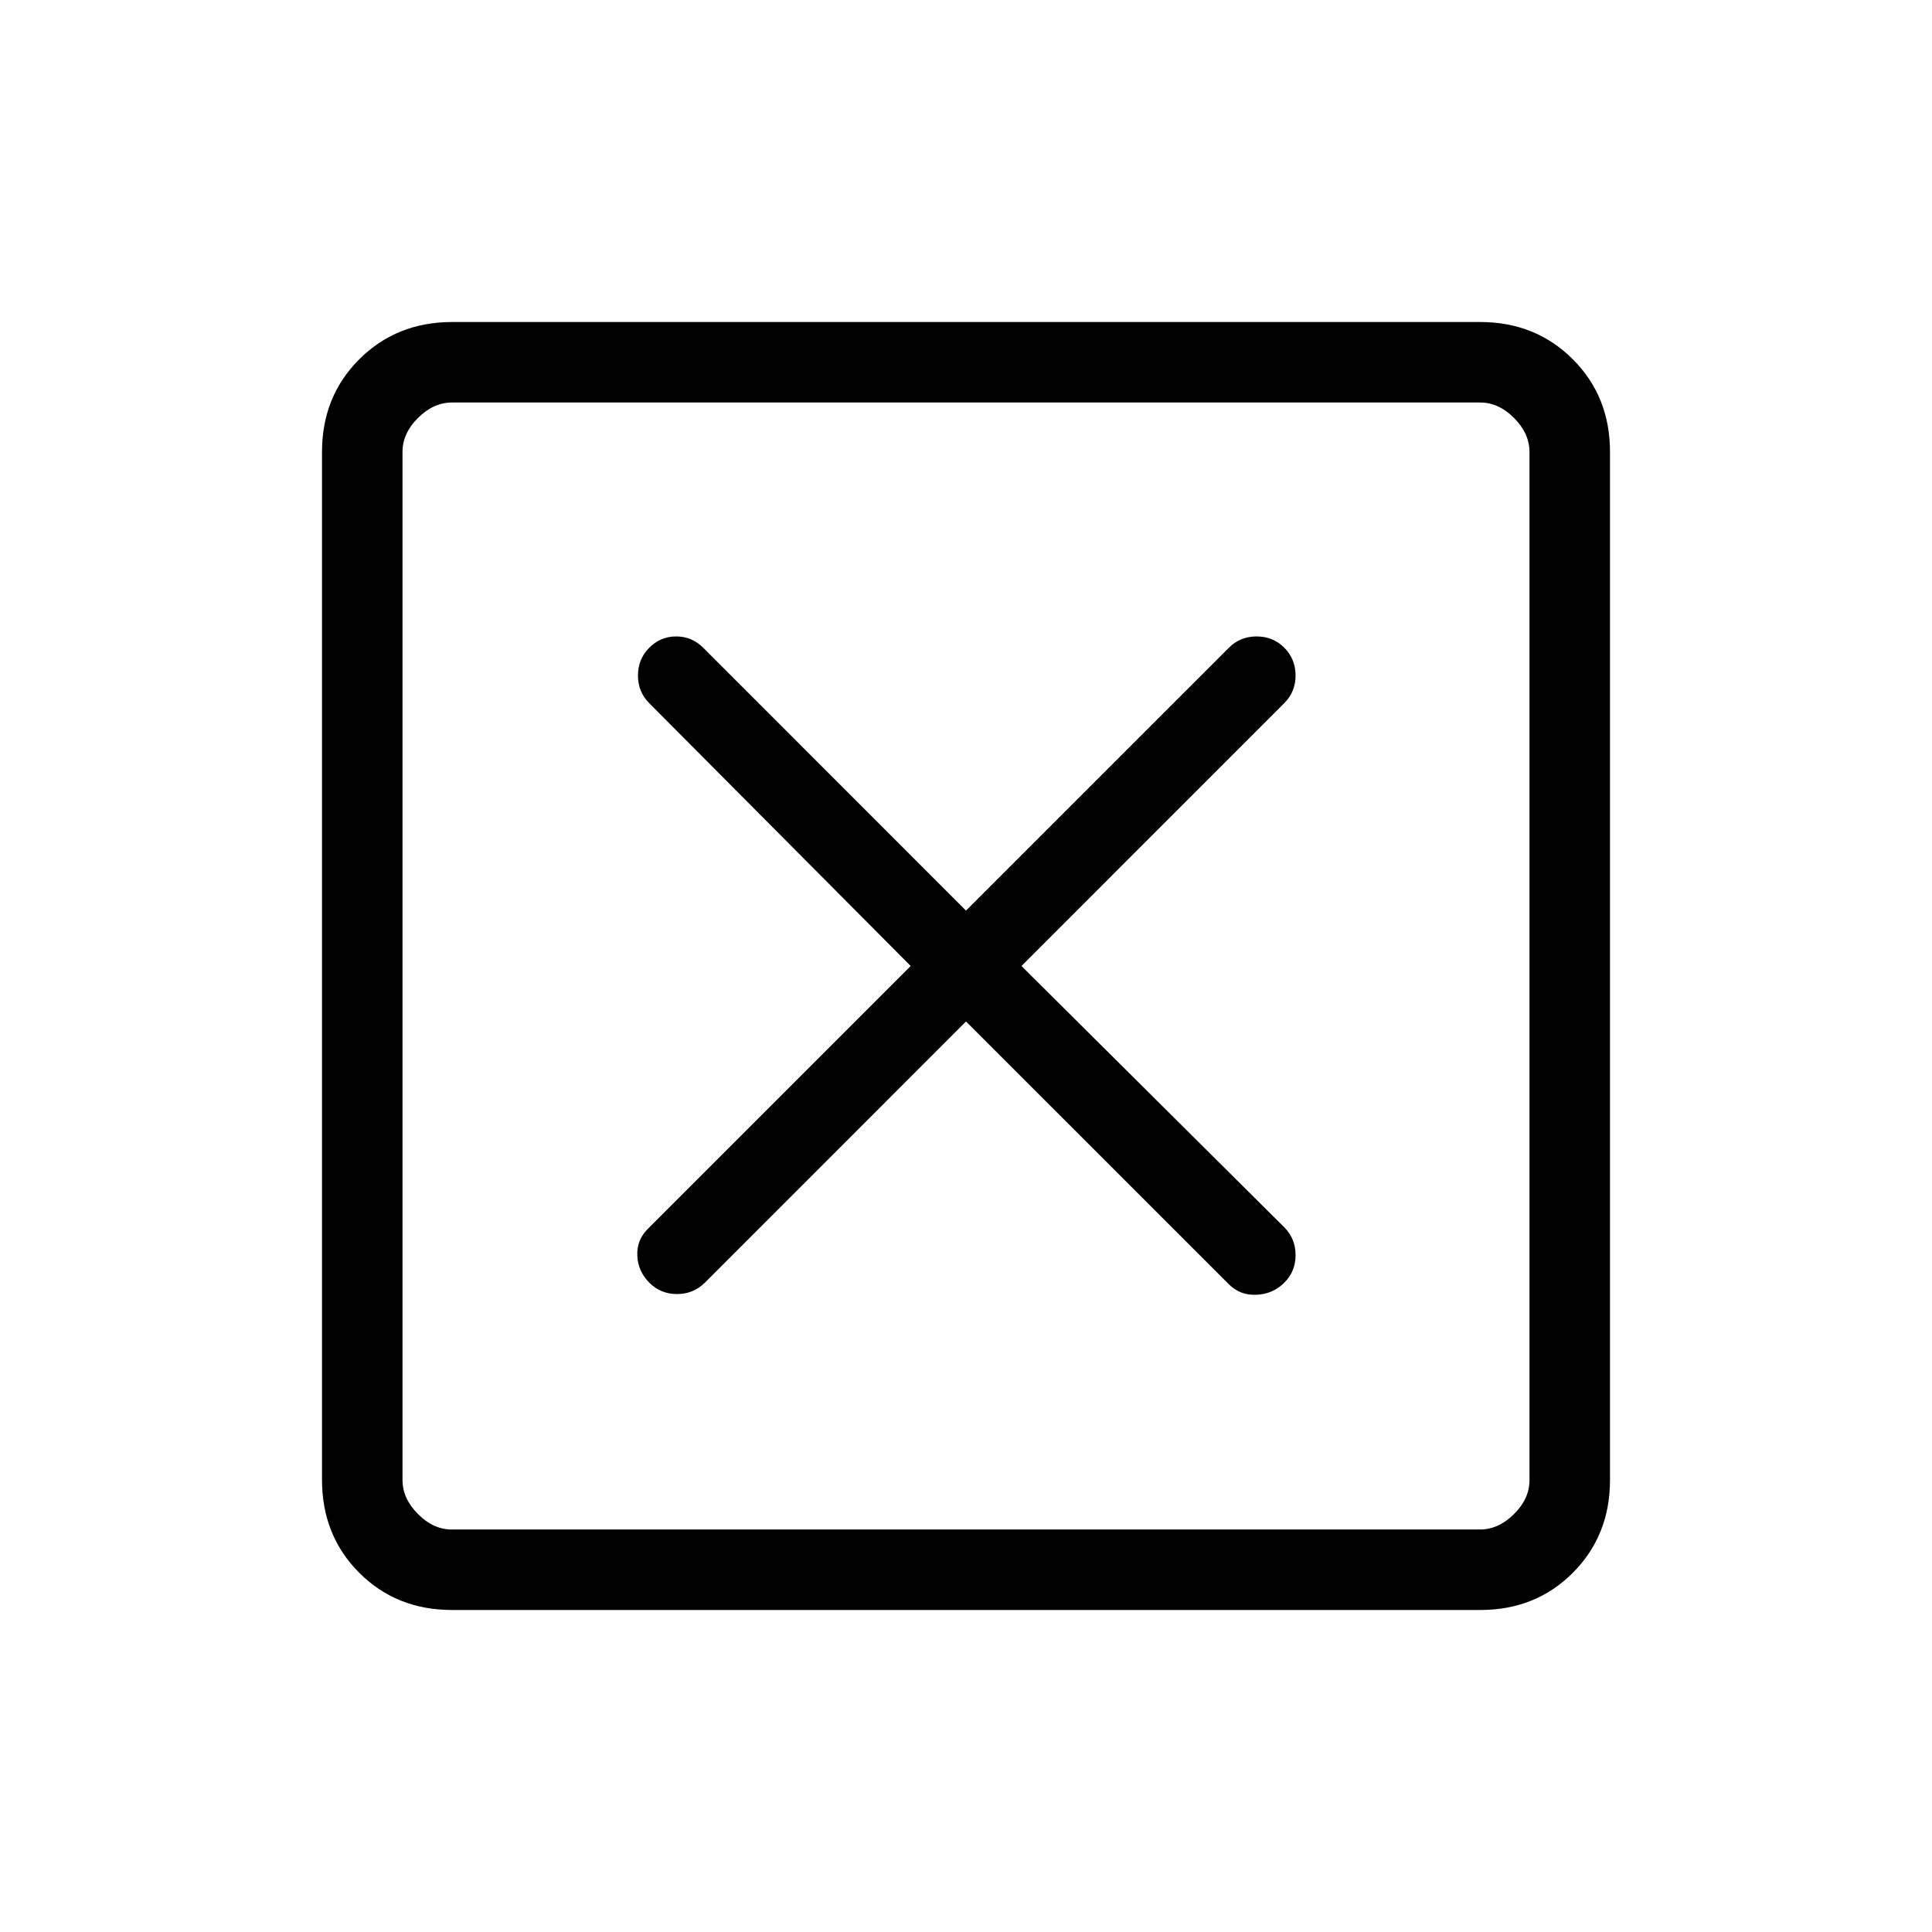<svg xmlns="http://www.w3.org/2000/svg" xmlns:xlink="http://www.w3.org/1999/xlink" width="24" height="24" viewBox="0 0 24 24"><path fill="currentColor" d="m12 12.689l3.266 3.265q.14.14.343.13q.204-.009.345-.15t.14-.343q0-.204-.14-.345L12.689 12l3.265-3.266q.14-.14.14-.343t-.14-.345q-.14-.14-.344-.14t-.344.14L12 11.312L8.735 8.046q-.14-.14-.335-.14t-.334.14q-.141.14-.141.345q0 .203.14.344L11.313 12l-3.266 3.266q-.14.14-.13.334q.009.194.15.335q.14.14.343.14t.345-.14zM5.616 20q-.691 0-1.153-.462T4 18.384V5.616q0-.691.463-1.153T5.616 4h12.769q.69 0 1.153.463T20 5.616v12.769q0 .69-.462 1.153T18.384 20zm0-1h12.769q.23 0 .423-.192t.192-.424V5.616q0-.231-.192-.424T18.384 5H5.616q-.231 0-.424.192T5 5.616v12.769q0 .23.192.423t.423.192M5 5v14z"/></svg>